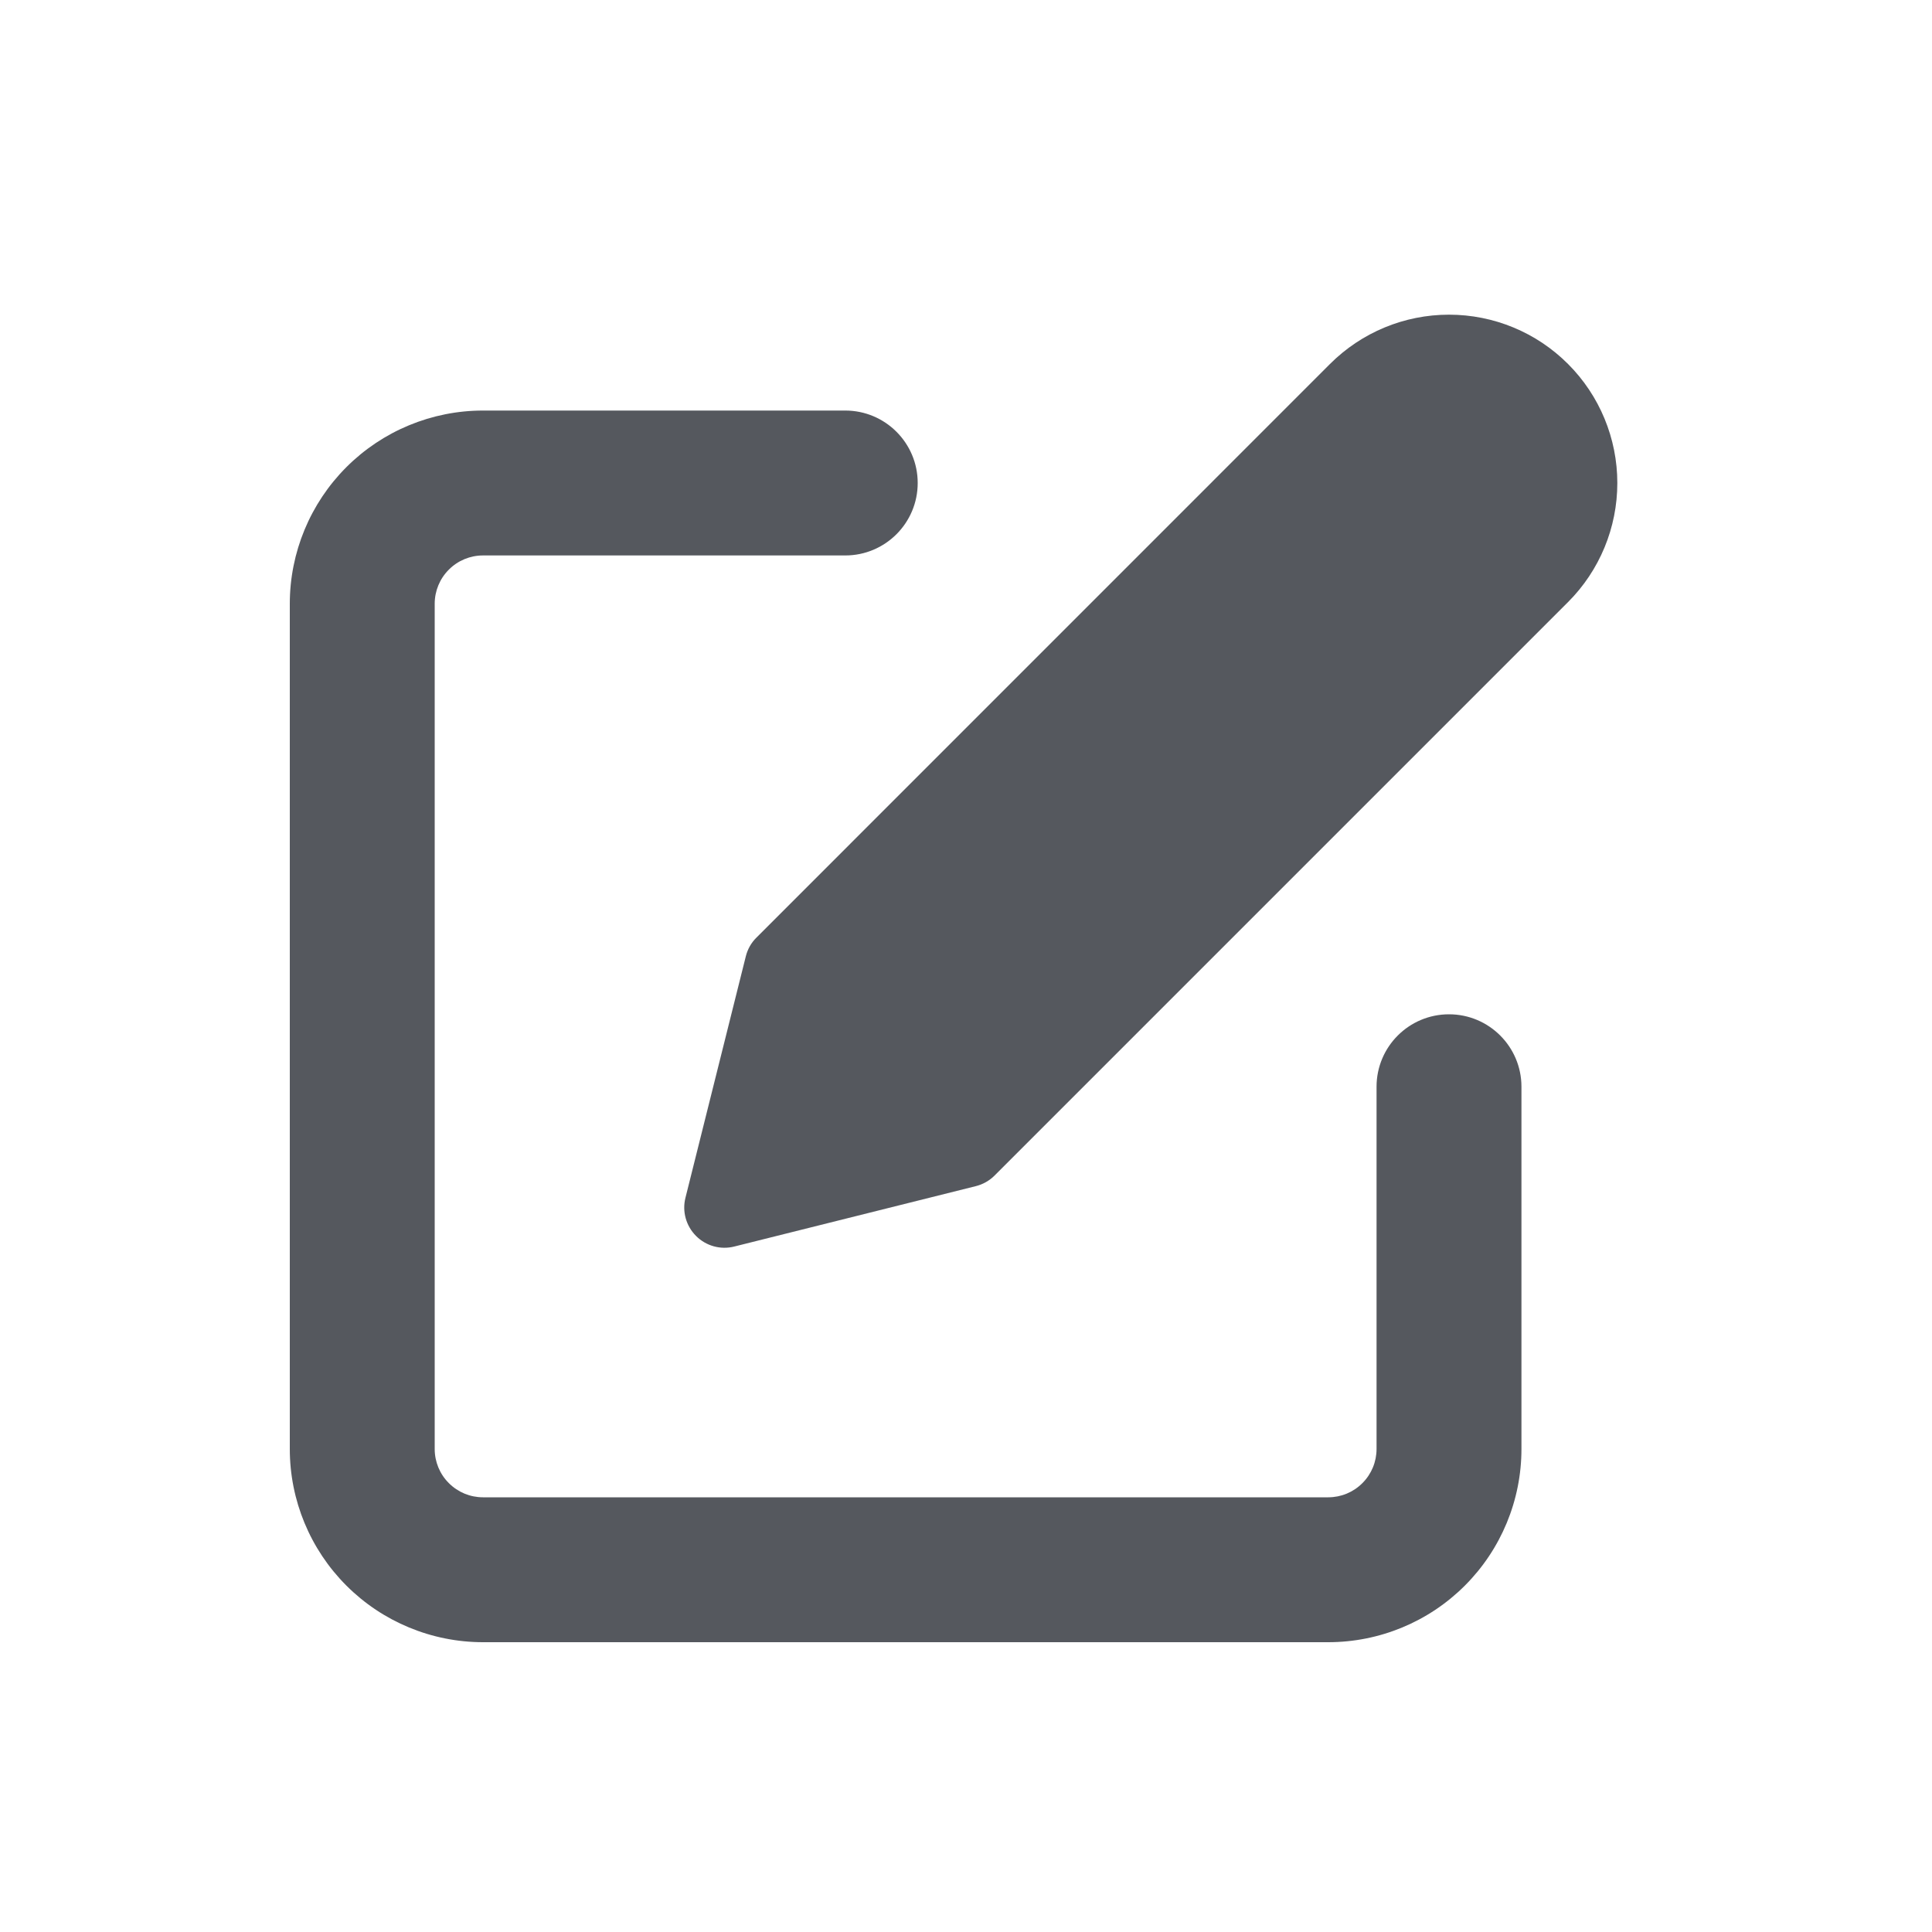 <svg width="24" height="24" viewBox="0 0 24 24" fill="none" xmlns="http://www.w3.org/2000/svg">
<path fill-rule="evenodd" clip-rule="evenodd" d="M4.303 5.803C4.753 5.353 5.364 5.1 6 5.1H10.5C10.997 5.1 11.4 5.503 11.4 6C11.4 6.497 10.997 6.9 10.5 6.9H6C5.841 6.9 5.688 6.963 5.576 7.076C5.463 7.188 5.4 7.341 5.4 7.5V18C5.4 18.159 5.463 18.312 5.576 18.424C5.688 18.537 5.841 18.6 6 18.6H16.5C16.659 18.6 16.812 18.537 16.924 18.424C17.037 18.312 17.1 18.159 17.1 18V13.5C17.1 13.003 17.503 12.6 18 12.6C18.497 12.6 18.9 13.003 18.9 13.5V18C18.9 18.637 18.647 19.247 18.197 19.697C17.747 20.147 17.137 20.4 16.5 20.4H6C5.364 20.4 4.753 20.147 4.303 19.697C3.853 19.247 3.6 18.637 3.6 18V7.5C3.6 6.864 3.853 6.253 4.303 5.803Z" fill="#55585E"/>
<path fill-rule="evenodd" clip-rule="evenodd" d="M16.521 4.522C16.914 4.129 17.445 3.909 18 3.909C18.555 3.909 19.087 4.129 19.479 4.522C19.871 4.914 20.091 5.446 20.091 6C20.091 6.555 19.871 7.087 19.479 7.479L12.354 14.604C12.29 14.668 12.209 14.713 12.121 14.735L9.121 15.485C8.951 15.528 8.771 15.478 8.647 15.354C8.522 15.229 8.472 15.049 8.515 14.879L9.265 11.879C9.287 11.791 9.332 11.711 9.397 11.647L16.521 4.522Z" fill="#55585E"/>
</svg>
